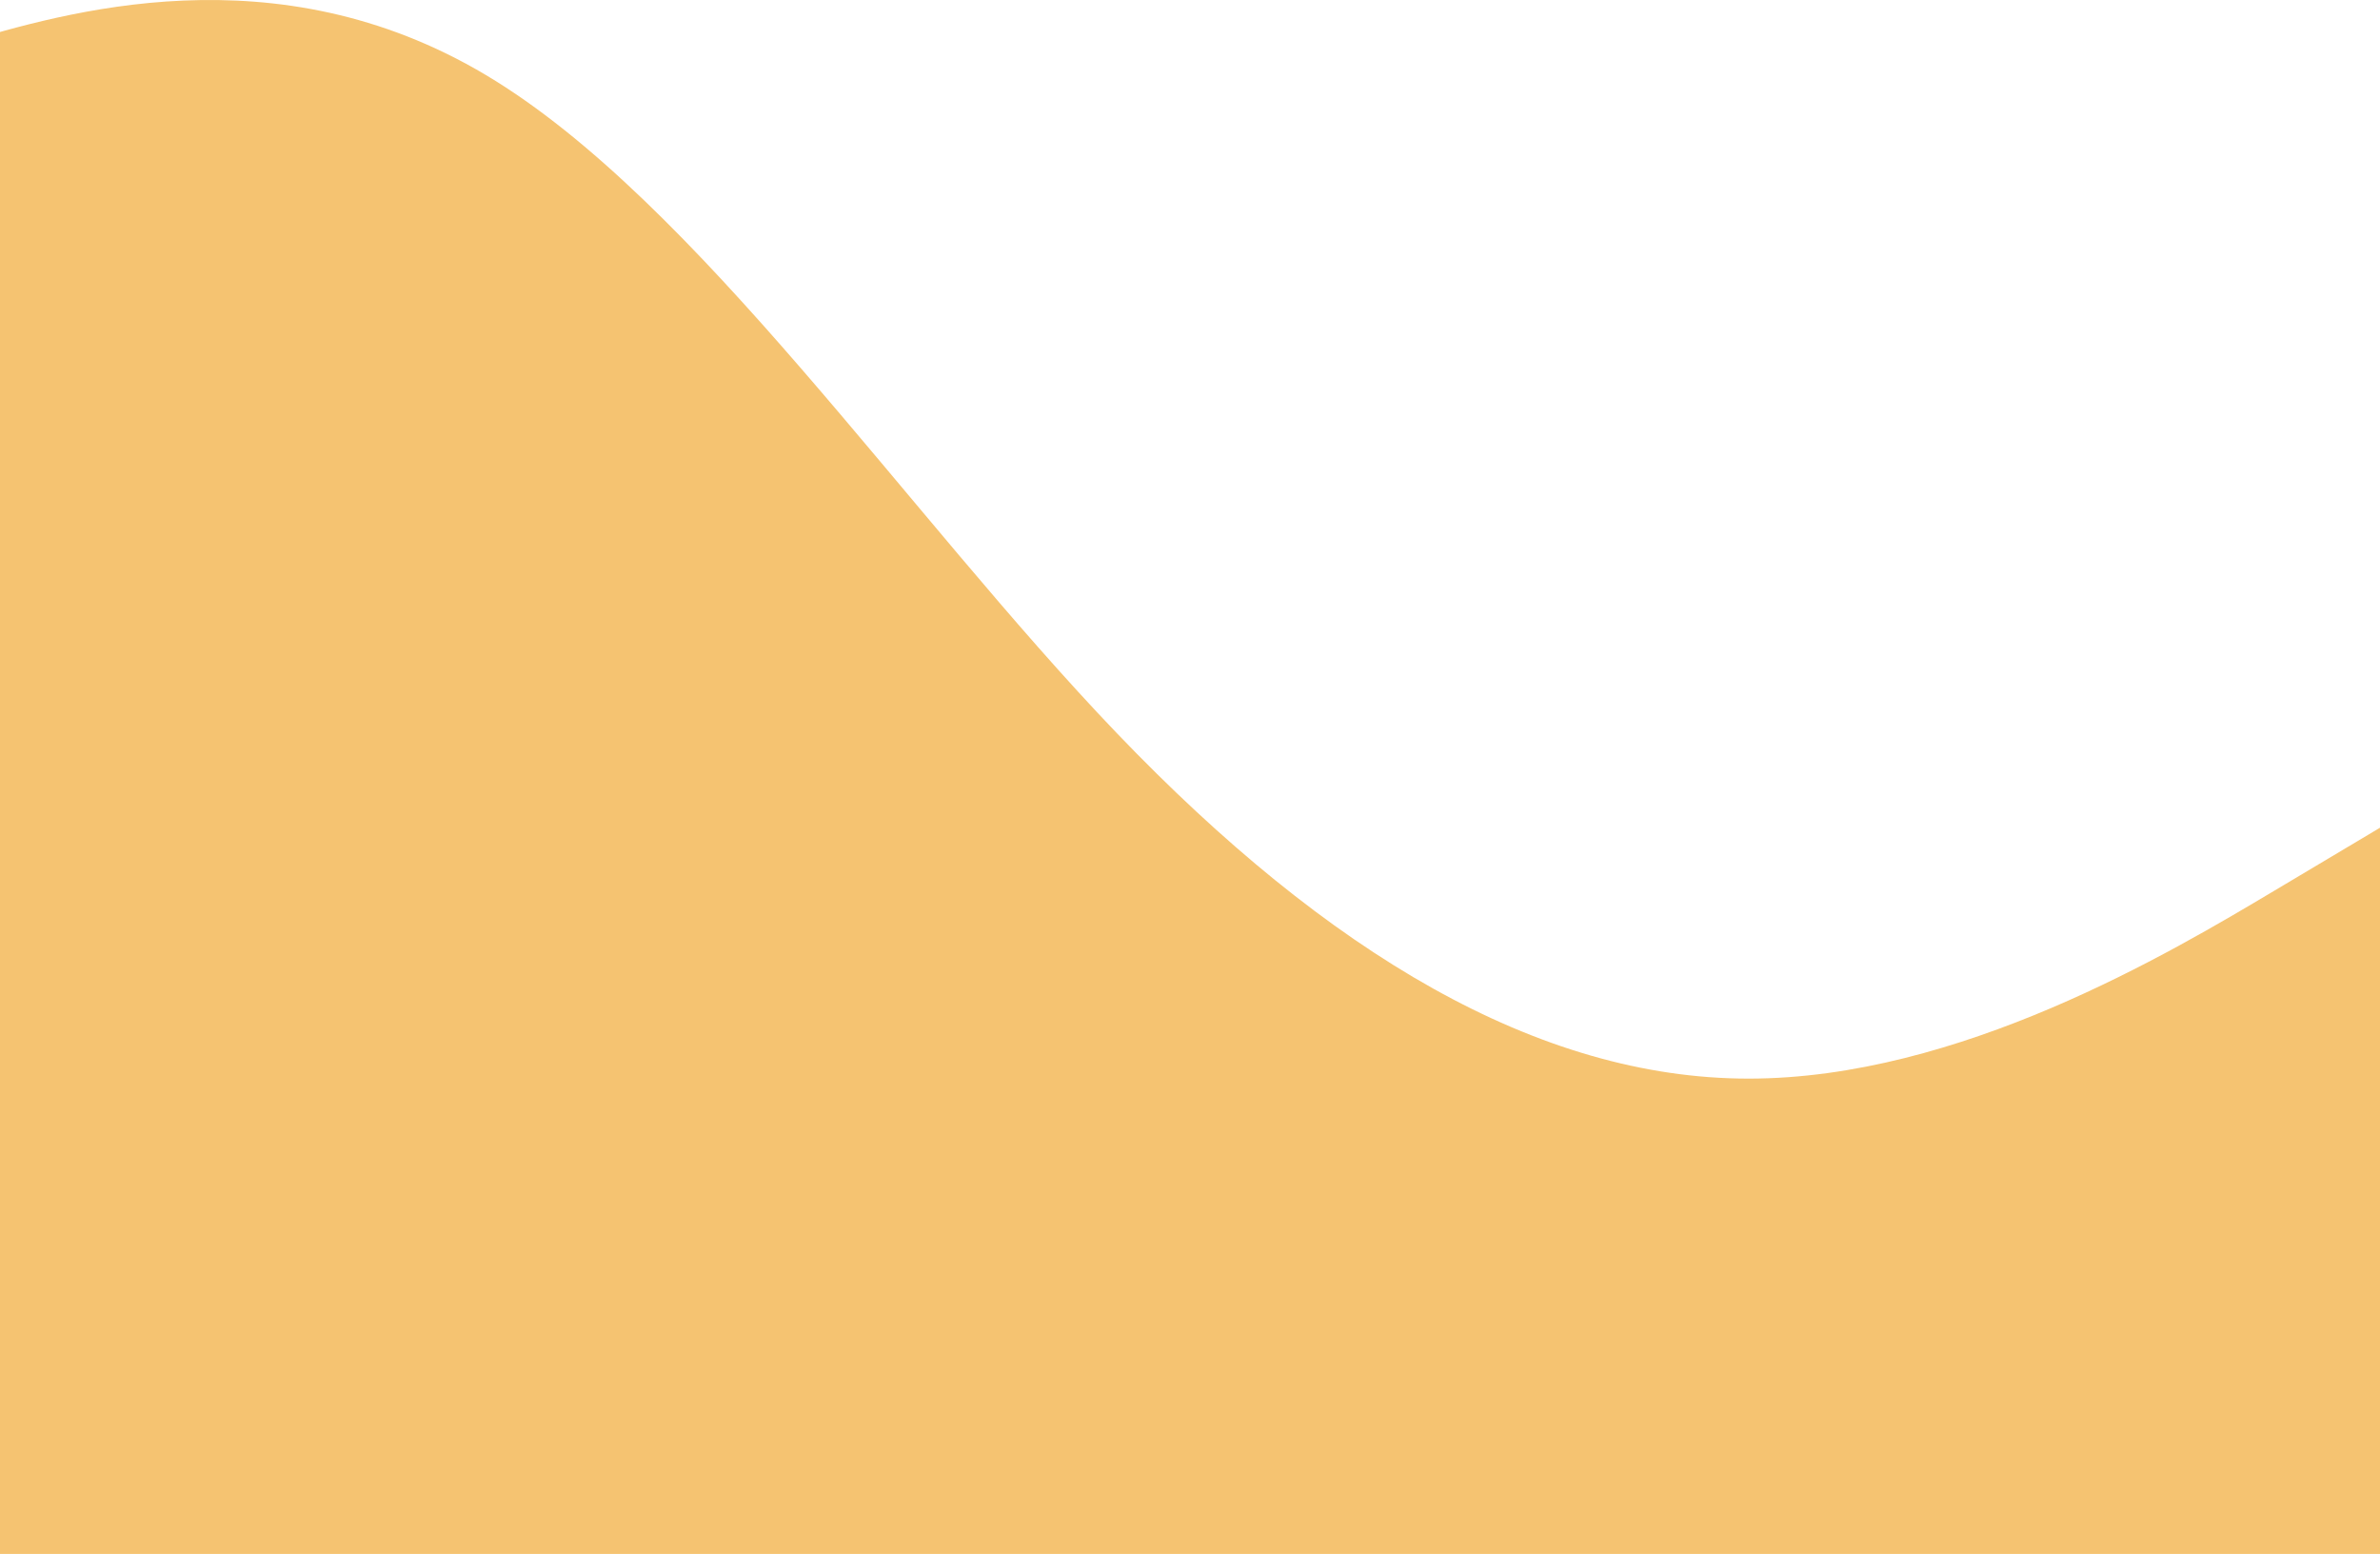 <svg width="360" height="235" viewBox="0 0 360 235" fill="none" xmlns="http://www.w3.org/2000/svg">
<path fill-rule="evenodd" clip-rule="evenodd" d="M-22 11.349L-6.083 6.606C9.833 1.864 41.667 -7.622 73.5 11.349C105.333 30.32 137.167 77.747 169 110.946C200.833 144.145 232.667 163.116 264.5 163.116C296.333 163.116 328.167 144.145 344.083 134.66L360 125.175V239H344.083C328.167 239 296.333 239 264.5 239C232.667 239 200.833 239 169 239C137.167 239 105.333 239 73.5 239C41.667 239 9.833 239 -6.083 239H-22V11.349Z" fill="#F5C371"/>
</svg>
